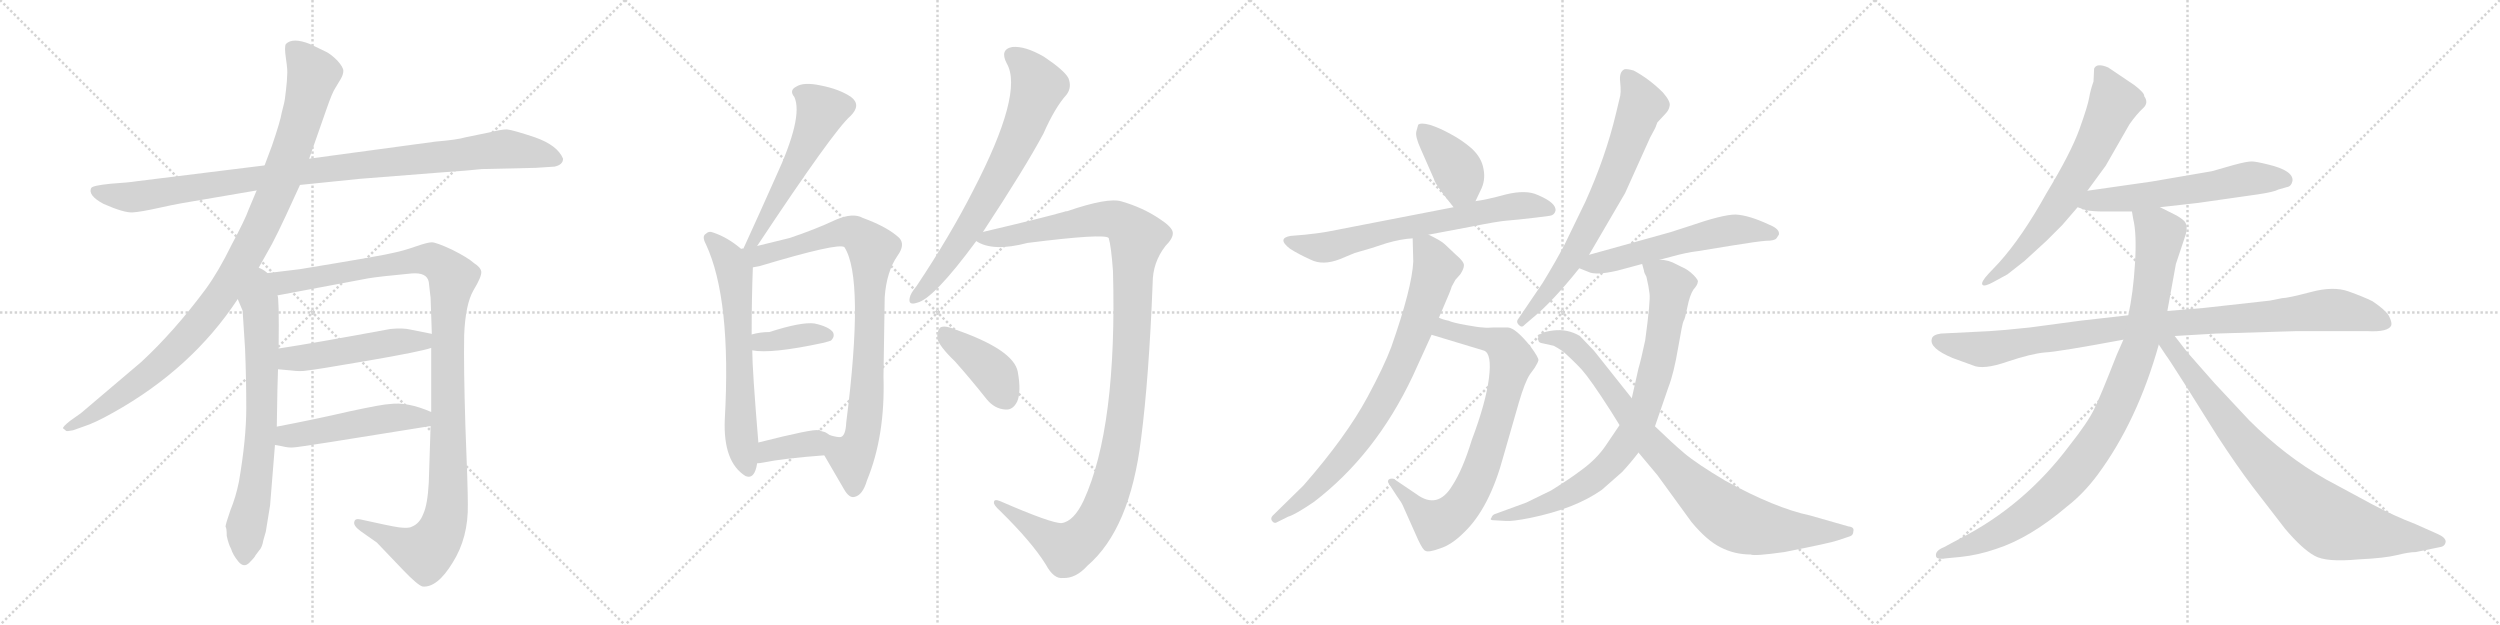 <svg version="1.1" viewBox="0 0 4096 1024" xmlns="http://www.w3.org/2000/svg">
  <g stroke="lightgray" stroke-dasharray="1,1" stroke-width="1" transform="scale(4, 4)">
    <line x1="0" y1="0" x2="256" y2="256"></line>
    <line x1="256" y1="0" x2="0" y2="256"></line>
    <line x1="128" y1="0" x2="128" y2="256"></line>
    <line x1="0" y1="128" x2="256" y2="128"></line>
    <line x1="256" y1="0" x2="512" y2="256"></line>
    <line x1="512" y1="0" x2="256" y2="256"></line>
    <line x1="384" y1="0" x2="384" y2="256"></line>
    <line x1="256" y1="128" x2="512" y2="128"></line>
    <line x1="512" y1="0" x2="768" y2="256"></line>
    <line x1="768" y1="0" x2="512" y2="256"></line>
    <line x1="640" y1="0" x2="640" y2="256"></line>
    <line x1="512" y1="128" x2="768" y2="128"></line>
    <line x1="768" y1="0" x2="1024" y2="256"></line>
    <line x1="1024" y1="0" x2="768" y2="256"></line>
    <line x1="896" y1="0" x2="896" y2="256"></line>
    <line x1="768" y1="128" x2="1024" y2="128"></line>
  </g>
<g transform="scale(1, -1) translate(0, -850)">
   <style type="text/css">
    @keyframes keyframes0 {
      from {
       stroke: black;
       stroke-dashoffset: 1020;
       stroke-width: 128;
       }
       77% {
       animation-timing-function: step-end;
       stroke: black;
       stroke-dashoffset: 0;
       stroke-width: 128;
       }
       to {
       stroke: black;
       stroke-width: 1024;
       }
       }
       #make-me-a-hanzi-animation-0 {
         animation: keyframes0 1.08s both;
         animation-delay: 0s;
         animation-timing-function: linear;
       }
    @keyframes keyframes1 {
      from {
       stroke: black;
       stroke-dashoffset: 1046;
       stroke-width: 128;
       }
       77% {
       animation-timing-function: step-end;
       stroke: black;
       stroke-dashoffset: 0;
       stroke-width: 128;
       }
       to {
       stroke: black;
       stroke-width: 1024;
       }
       }
       #make-me-a-hanzi-animation-1 {
         animation: keyframes1 1.101s both;
         animation-delay: 1.08s;
         animation-timing-function: linear;
       }
    @keyframes keyframes2 {
      from {
       stroke: black;
       stroke-dashoffset: 716;
       stroke-width: 128;
       }
       70% {
       animation-timing-function: step-end;
       stroke: black;
       stroke-dashoffset: 0;
       stroke-width: 128;
       }
       to {
       stroke: black;
       stroke-width: 1024;
       }
       }
       #make-me-a-hanzi-animation-2 {
         animation: keyframes2 0.833s both;
         animation-delay: 2.181s;
         animation-timing-function: linear;
       }
    @keyframes keyframes3 {
      from {
       stroke: black;
       stroke-dashoffset: 1168;
       stroke-width: 128;
       }
       79% {
       animation-timing-function: step-end;
       stroke: black;
       stroke-dashoffset: 0;
       stroke-width: 128;
       }
       to {
       stroke: black;
       stroke-width: 1024;
       }
       }
       #make-me-a-hanzi-animation-3 {
         animation: keyframes3 1.201s both;
         animation-delay: 3.014s;
         animation-timing-function: linear;
       }
    @keyframes keyframes4 {
      from {
       stroke: black;
       stroke-dashoffset: 504;
       stroke-width: 128;
       }
       62% {
       animation-timing-function: step-end;
       stroke: black;
       stroke-dashoffset: 0;
       stroke-width: 128;
       }
       to {
       stroke: black;
       stroke-width: 1024;
       }
       }
       #make-me-a-hanzi-animation-4 {
         animation: keyframes4 0.66s both;
         animation-delay: 4.215s;
         animation-timing-function: linear;
       }
    @keyframes keyframes5 {
      from {
       stroke: black;
       stroke-dashoffset: 501;
       stroke-width: 128;
       }
       62% {
       animation-timing-function: step-end;
       stroke: black;
       stroke-dashoffset: 0;
       stroke-width: 128;
       }
       to {
       stroke: black;
       stroke-width: 1024;
       }
       }
       #make-me-a-hanzi-animation-5 {
         animation: keyframes5 0.658s both;
         animation-delay: 4.875s;
         animation-timing-function: linear;
       }
    @keyframes keyframes6 {
      from {
       stroke: black;
       stroke-dashoffset: 557;
       stroke-width: 128;
       }
       64% {
       animation-timing-function: step-end;
       stroke: black;
       stroke-dashoffset: 0;
       stroke-width: 128;
       }
       to {
       stroke: black;
       stroke-width: 1024;
       }
       }
       #make-me-a-hanzi-animation-6 {
         animation: keyframes6 0.703s both;
         animation-delay: 5.532s;
         animation-timing-function: linear;
       }
    @keyframes keyframes7 {
      from {
       stroke: black;
       stroke-dashoffset: 645;
       stroke-width: 128;
       }
       68% {
       animation-timing-function: step-end;
       stroke: black;
       stroke-dashoffset: 0;
       stroke-width: 128;
       }
       to {
       stroke: black;
       stroke-width: 1024;
       }
       }
       #make-me-a-hanzi-animation-7 {
         animation: keyframes7 0.775s both;
         animation-delay: 6.236s;
         animation-timing-function: linear;
       }
    @keyframes keyframes8 {
      from {
       stroke: black;
       stroke-dashoffset: 882;
       stroke-width: 128;
       }
       74% {
       animation-timing-function: step-end;
       stroke: black;
       stroke-dashoffset: 0;
       stroke-width: 128;
       }
       to {
       stroke: black;
       stroke-width: 1024;
       }
       }
       #make-me-a-hanzi-animation-8 {
         animation: keyframes8 0.968s both;
         animation-delay: 7.011s;
         animation-timing-function: linear;
       }
    @keyframes keyframes9 {
      from {
       stroke: black;
       stroke-dashoffset: 376;
       stroke-width: 128;
       }
       55% {
       animation-timing-function: step-end;
       stroke: black;
       stroke-dashoffset: 0;
       stroke-width: 128;
       }
       to {
       stroke: black;
       stroke-width: 1024;
       }
       }
       #make-me-a-hanzi-animation-9 {
         animation: keyframes9 0.556s both;
         animation-delay: 7.978s;
         animation-timing-function: linear;
       }
    @keyframes keyframes10 {
      from {
       stroke: black;
       stroke-dashoffset: 374;
       stroke-width: 128;
       }
       55% {
       animation-timing-function: step-end;
       stroke: black;
       stroke-dashoffset: 0;
       stroke-width: 128;
       }
       to {
       stroke: black;
       stroke-width: 1024;
       }
       }
       #make-me-a-hanzi-animation-10 {
         animation: keyframes10 0.554s both;
         animation-delay: 8.534s;
         animation-timing-function: linear;
       }
    @keyframes keyframes11 {
      from {
       stroke: black;
       stroke-dashoffset: 725;
       stroke-width: 128;
       }
       70% {
       animation-timing-function: step-end;
       stroke: black;
       stroke-dashoffset: 0;
       stroke-width: 128;
       }
       to {
       stroke: black;
       stroke-width: 1024;
       }
       }
       #make-me-a-hanzi-animation-11 {
         animation: keyframes11 0.84s both;
         animation-delay: 9.089s;
         animation-timing-function: linear;
       }
    @keyframes keyframes12 {
      from {
       stroke: black;
       stroke-dashoffset: 1205;
       stroke-width: 128;
       }
       80% {
       animation-timing-function: step-end;
       stroke: black;
       stroke-dashoffset: 0;
       stroke-width: 128;
       }
       to {
       stroke: black;
       stroke-width: 1024;
       }
       }
       #make-me-a-hanzi-animation-12 {
         animation: keyframes12 1.231s both;
         animation-delay: 9.929s;
         animation-timing-function: linear;
       }
    @keyframes keyframes13 {
      from {
       stroke: black;
       stroke-dashoffset: 407;
       stroke-width: 128;
       }
       57% {
       animation-timing-function: step-end;
       stroke: black;
       stroke-dashoffset: 0;
       stroke-width: 128;
       }
       to {
       stroke: black;
       stroke-width: 1024;
       }
       }
       #make-me-a-hanzi-animation-13 {
         animation: keyframes13 0.581s both;
         animation-delay: 11.159s;
         animation-timing-function: linear;
       }
    @keyframes keyframes14 {
      from {
       stroke: black;
       stroke-dashoffset: 396;
       stroke-width: 128;
       }
       56% {
       animation-timing-function: step-end;
       stroke: black;
       stroke-dashoffset: 0;
       stroke-width: 128;
       }
       to {
       stroke: black;
       stroke-width: 1024;
       }
       }
       #make-me-a-hanzi-animation-14 {
         animation: keyframes14 0.572s both;
         animation-delay: 11.741s;
         animation-timing-function: linear;
       }
    @keyframes keyframes15 {
      from {
       stroke: black;
       stroke-dashoffset: 691;
       stroke-width: 128;
       }
       69% {
       animation-timing-function: step-end;
       stroke: black;
       stroke-dashoffset: 0;
       stroke-width: 128;
       }
       to {
       stroke: black;
       stroke-width: 1024;
       }
       }
       #make-me-a-hanzi-animation-15 {
         animation: keyframes15 0.812s both;
         animation-delay: 12.313s;
         animation-timing-function: linear;
       }
    @keyframes keyframes16 {
      from {
       stroke: black;
       stroke-dashoffset: 804;
       stroke-width: 128;
       }
       72% {
       animation-timing-function: step-end;
       stroke: black;
       stroke-dashoffset: 0;
       stroke-width: 128;
       }
       to {
       stroke: black;
       stroke-width: 1024;
       }
       }
       #make-me-a-hanzi-animation-16 {
         animation: keyframes16 0.904s both;
         animation-delay: 13.125s;
         animation-timing-function: linear;
       }
    @keyframes keyframes17 {
      from {
       stroke: black;
       stroke-dashoffset: 808;
       stroke-width: 128;
       }
       72% {
       animation-timing-function: step-end;
       stroke: black;
       stroke-dashoffset: 0;
       stroke-width: 128;
       }
       to {
       stroke: black;
       stroke-width: 1024;
       }
       }
       #make-me-a-hanzi-animation-17 {
         animation: keyframes17 0.908s both;
         animation-delay: 14.029s;
         animation-timing-function: linear;
       }
    @keyframes keyframes18 {
      from {
       stroke: black;
       stroke-dashoffset: 717;
       stroke-width: 128;
       }
       70% {
       animation-timing-function: step-end;
       stroke: black;
       stroke-dashoffset: 0;
       stroke-width: 128;
       }
       to {
       stroke: black;
       stroke-width: 1024;
       }
       }
       #make-me-a-hanzi-animation-18 {
         animation: keyframes18 0.833s both;
         animation-delay: 14.937s;
         animation-timing-function: linear;
       }
    @keyframes keyframes19 {
      from {
       stroke: black;
       stroke-dashoffset: 575;
       stroke-width: 128;
       }
       65% {
       animation-timing-function: step-end;
       stroke: black;
       stroke-dashoffset: 0;
       stroke-width: 128;
       }
       to {
       stroke: black;
       stroke-width: 1024;
       }
       }
       #make-me-a-hanzi-animation-19 {
         animation: keyframes19 0.718s both;
         animation-delay: 15.771s;
         animation-timing-function: linear;
       }
    @keyframes keyframes20 {
      from {
       stroke: black;
       stroke-dashoffset: 830;
       stroke-width: 128;
       }
       73% {
       animation-timing-function: step-end;
       stroke: black;
       stroke-dashoffset: 0;
       stroke-width: 128;
       }
       to {
       stroke: black;
       stroke-width: 1024;
       }
       }
       #make-me-a-hanzi-animation-20 {
         animation: keyframes20 0.925s both;
         animation-delay: 16.488s;
         animation-timing-function: linear;
       }
    @keyframes keyframes21 {
      from {
       stroke: black;
       stroke-dashoffset: 890;
       stroke-width: 128;
       }
       74% {
       animation-timing-function: step-end;
       stroke: black;
       stroke-dashoffset: 0;
       stroke-width: 128;
       }
       to {
       stroke: black;
       stroke-width: 1024;
       }
       }
       #make-me-a-hanzi-animation-21 {
         animation: keyframes21 0.974s both;
         animation-delay: 17.414s;
         animation-timing-function: linear;
       }
    @keyframes keyframes22 {
      from {
       stroke: black;
       stroke-dashoffset: 678;
       stroke-width: 128;
       }
       69% {
       animation-timing-function: step-end;
       stroke: black;
       stroke-dashoffset: 0;
       stroke-width: 128;
       }
       to {
       stroke: black;
       stroke-width: 1024;
       }
       }
       #make-me-a-hanzi-animation-22 {
         animation: keyframes22 0.802s both;
         animation-delay: 18.388s;
         animation-timing-function: linear;
       }
    @keyframes keyframes23 {
      from {
       stroke: black;
       stroke-dashoffset: 592;
       stroke-width: 128;
       }
       66% {
       animation-timing-function: step-end;
       stroke: black;
       stroke-dashoffset: 0;
       stroke-width: 128;
       }
       to {
       stroke: black;
       stroke-width: 1024;
       }
       }
       #make-me-a-hanzi-animation-23 {
         animation: keyframes23 0.732s both;
         animation-delay: 19.19s;
         animation-timing-function: linear;
       }
    @keyframes keyframes24 {
      from {
       stroke: black;
       stroke-dashoffset: 995;
       stroke-width: 128;
       }
       76% {
       animation-timing-function: step-end;
       stroke: black;
       stroke-dashoffset: 0;
       stroke-width: 128;
       }
       to {
       stroke: black;
       stroke-width: 1024;
       }
       }
       #make-me-a-hanzi-animation-24 {
         animation: keyframes24 1.06s both;
         animation-delay: 19.922s;
         animation-timing-function: linear;
       }
    @keyframes keyframes25 {
      from {
       stroke: black;
       stroke-dashoffset: 988;
       stroke-width: 128;
       }
       76% {
       animation-timing-function: step-end;
       stroke: black;
       stroke-dashoffset: 0;
       stroke-width: 128;
       }
       to {
       stroke: black;
       stroke-width: 1024;
       }
       }
       #make-me-a-hanzi-animation-25 {
         animation: keyframes25 1.054s both;
         animation-delay: 20.981s;
         animation-timing-function: linear;
       }
    @keyframes keyframes26 {
      from {
       stroke: black;
       stroke-dashoffset: 844;
       stroke-width: 128;
       }
       73% {
       animation-timing-function: step-end;
       stroke: black;
       stroke-dashoffset: 0;
       stroke-width: 128;
       }
       to {
       stroke: black;
       stroke-width: 1024;
       }
       }
       #make-me-a-hanzi-animation-26 {
         animation: keyframes26 0.937s both;
         animation-delay: 22.035s;
         animation-timing-function: linear;
       }
</style>
<path d="M 491.5 547.0 L 589.5 557.0 L 716.5 567.0 Q 773.5 571.0 789.5 573.0 L 877.5 575.0 L 908.5 577.0 Q 922.5 580.0 922.5 590.0 Q 913.5 612.0 876.5 625.0 Q 840.5 637.0 830.5 638.0 Q 821.5 638.0 801.5 633.0 L 762.5 625.0 Q 749.5 621.0 713.5 618.0 L 506.5 590.0 L 433.5 579.0 L 223.5 553.0 Q 211.5 551.0 181.5 549.0 Q 151.5 546.0 149.5 542.0 Q 143.5 530.0 169.5 516.0 Q 203.5 501.0 217.5 502.0 Q 231.5 503.0 258.5 509.0 Q 285.5 515.0 297.5 517.0 L 420.5 538.0 L 491.5 547.0 Z" fill="lightgray"></path> 
<path d="M 417.5 400.0 L 445.5 450.0 Q 454.5 467.0 468.5 497.0 L 491.5 547.0 L 506.5 590.0 L 534.5 670.0 Q 544.5 699.0 549.5 706.0 L 558.5 721.0 Q 562.5 728.0 562.5 734.0 Q 562.5 740.0 552.5 751.0 Q 542.5 761.0 534.5 765.0 L 507.5 778.0 Q 479.5 789.0 468.5 778.0 Q 465.5 774.0 468.5 754.0 Q 471.5 734.0 470.5 727.0 Q 470.5 719.0 468.5 702.0 Q 466.5 684.0 465.5 681.0 L 461.5 665.0 Q 459.5 652.0 445.5 611.0 L 433.5 579.0 L 420.5 538.0 L 407.5 507.0 Q 401.5 490.0 379.5 449.0 Q 358.5 406.0 337.5 377.0 Q 285.5 307.0 231.5 257.0 L 132.5 173.0 L 115.5 161.0 Q 101.5 150.0 103.5 148.0 L 108.5 144.0 Q 109.5 143.0 119.5 145.0 L 136.5 151.0 Q 155.5 157.0 185.5 174.0 Q 314.5 246.0 389.5 360.0 L 417.5 400.0 Z" fill="lightgray"></path> 
<path d="M 389.5 360.0 L 397.5 341.0 L 401.5 279.0 Q 403.5 230.0 403.5 181.0 Q 403.5 131.0 391.5 61.0 Q 386.5 36.0 377.5 14.0 Q 369.5 -9.0 369.5 -13.0 Q 371.5 -15.0 371.5 -28.0 Q 374.5 -42.0 378.5 -49.0 Q 381.5 -59.0 390.5 -70.0 Q 399.5 -81.0 408.5 -72.0 Q 417.5 -63.0 418.5 -60.0 L 424.5 -52.0 Q 429.5 -47.0 431.5 -35.0 L 435.5 -21.0 L 442.5 22.0 L 450.5 121.0 L 453.5 151.0 Q 454.5 224.0 455.5 245.0 L 456.5 279.0 Q 457.5 365.0 454.5 366.0 C 446.5 436.0 362.5 423.0 389.5 360.0 Z" fill="lightgray"></path> 
<path d="M 706.5 280.0 L 706.5 175.0 L 705.5 152.0 L 702.5 59.0 Q 700.5 23.0 693.5 8.0 Q 687.5 -8.0 674.5 -13.0 Q 669.5 -16.0 653.5 -14.0 Q 639.5 -12.0 590.5 -1.0 Q 581.5 1.0 580.5 -5.0 Q 578.5 -11.0 590.5 -20.0 L 617.5 -39.0 L 660.5 -84.0 Q 684.5 -109.0 692.5 -111.0 Q 716.5 -113.0 741.5 -72.0 Q 767.5 -31.0 766.5 24.0 Q 766.5 53.0 762.5 152.0 Q 759.5 250.0 760.5 301.0 Q 762.5 351.0 775.5 374.0 Q 789.5 397.0 788.5 405.0 Q 787.5 412.0 776.5 419.0 Q 766.5 428.0 740.5 441.0 Q 714.5 453.0 707.5 453.0 Q 700.5 453.0 680.5 446.0 Q 660.5 439.0 645.5 436.0 Q 631.5 432.0 491.5 409.0 L 417.5 400.0 C 387.5 396.0 425.5 360.0 454.5 366.0 L 603.5 394.0 Q 621.5 397.0 674.5 402.0 Q 699.5 404.0 702.5 388.0 L 705.5 362.0 L 707.5 303.0 L 706.5 280.0 Z" fill="lightgray"></path> 
<path d="M 455.5 245.0 L 477.5 243.0 Q 492.5 241.0 503.5 243.0 Q 515.5 244.0 602.5 259.0 Q 689.5 274.0 706.5 280.0 C 735.5 288.0 736.5 297.0 707.5 303.0 L 672.5 310.0 Q 660.5 313.0 639.5 311.0 Q 515.5 288.0 456.5 279.0 C 426.5 274.0 425.5 248.0 455.5 245.0 Z" fill="lightgray"></path> 
<path d="M 450.5 121.0 L 461.5 119.0 Q 473.5 116.0 481.5 117.0 Q 489.5 117.0 705.5 152.0 C 735.5 157.0 734.5 164.0 706.5 175.0 Q 667.5 192.0 638.5 188.0 Q 628.5 188.0 572.5 176.0 Q 516.5 163.0 453.5 151.0 C 424.5 145.0 420.5 126.0 450.5 121.0 Z" fill="lightgray"></path> 
<path d="M 1240.5 447.0 Q 1366.5 637.0 1393.5 660.0 Q 1411.5 678.0 1394.5 691.0 Q 1375.5 704.0 1344.5 710.0 Q 1316.5 716.0 1304.5 708.0 Q 1292.5 702.0 1301.5 691.0 Q 1316.5 658.0 1270.5 559.0 Q 1246.5 505.0 1219.5 446.0 Q 1218.5 445.0 1218.5 443.0 C 1206.5 415.0 1223.5 422.0 1240.5 447.0 Z" fill="lightgray"></path> 
<path d="M 1214.5 442.0 Q 1192.5 461.0 1168.5 469.0 Q 1161.5 472.0 1156.5 467.0 Q 1149.5 463.0 1156.5 450.0 Q 1198.5 360.0 1187.5 163.0 Q 1184.5 93.0 1221.5 70.0 Q 1236.5 64.0 1240.5 91.0 L 1242.5 125.0 Q 1232.5 245.0 1232.5 276.0 L 1231.5 302.0 Q 1231.5 362.0 1233.5 412.0 C 1234.5 426.0 1234.5 426.0 1214.5 442.0 Z" fill="lightgray"></path> 
<path d="M 1350.5 104.0 Q 1362.5 83.0 1382.5 49.0 Q 1391.5 33.0 1400.5 36.0 Q 1413.5 39.0 1420.5 63.0 Q 1450.5 136.0 1447.5 233.0 Q 1448.5 294.0 1449.5 363.0 Q 1452.5 405.0 1470.5 431.0 Q 1483.5 449.0 1473.5 460.0 Q 1454.5 478.0 1413.5 493.0 Q 1397.5 502.0 1369.5 490.0 Q 1335.5 474.0 1293.5 460.0 Q 1269.5 454.0 1240.5 447.0 L 1218.5 443.0 Q 1214.5 443.0 1214.5 442.0 C 1185.5 436.0 1204.5 405.0 1233.5 412.0 Q 1239.5 413.0 1244.5 414.0 Q 1374.5 453.0 1383.5 445.0 Q 1416.5 394.0 1386.5 158.0 Q 1385.5 136.0 1377.5 134.0 Q 1373.5 133.0 1359.5 137.0 C 1329.5 140.0 1335.5 130.0 1350.5 104.0 Z" fill="lightgray"></path> 
<path d="M 1232.5 276.0 Q 1263.5 270.0 1347.5 288.0 Q 1359.5 291.0 1361.5 292.0 Q 1368.5 299.0 1364.5 306.0 Q 1357.5 315.0 1334.5 320.0 Q 1313.5 323.0 1260.5 306.0 Q 1245.5 306.0 1231.5 302.0 C 1202.5 294.0 1202.5 281.0 1232.5 276.0 Z" fill="lightgray"></path> 
<path d="M 1240.5 91.0 Q 1244.5 91.0 1249.5 92.0 Q 1283.5 99.0 1350.5 104.0 C 1380.5 106.0 1383.5 120.0 1359.5 137.0 Q 1355.5 140.0 1353.5 141.0 Q 1352.5 142.0 1344.5 144.0 Q 1340.5 147.0 1340.5 145.0 Q 1333.5 148.0 1242.5 125.0 C 1213.5 118.0 1210.5 89.0 1240.5 91.0 Z" fill="lightgray"></path> 
<path d="M 1610.5 470.0 Q 1679.5 575.0 1709.5 631.0 Q 1728.5 674.0 1747.5 695.0 Q 1756.5 707.0 1750.5 722.0 Q 1743.5 735.0 1710.5 757.0 Q 1679.5 775.0 1658.5 773.0 Q 1637.5 769.0 1649.5 746.0 Q 1677.5 698.0 1594.5 538.0 Q 1557.5 465.0 1501.5 381.0 Q 1491.5 369.0 1490.5 362.0 Q 1487.5 349.0 1502.5 354.0 Q 1529.5 360.0 1599.5 455.0 L 1610.5 470.0 Z" fill="lightgray"></path> 
<path d="M 1739.5 -7.0 Q 1723.5 -8.0 1638.5 29.0 Q 1628.5 33.0 1628.5 27.0 Q 1627.5 23.0 1638.5 13.0 Q 1690.5 -38.0 1713.5 -75.0 Q 1726.5 -99.0 1741.5 -97.0 Q 1762.5 -98.0 1781.5 -77.0 Q 1851.5 -17.0 1869.5 131.0 Q 1882.5 231.0 1888.5 386.0 Q 1888.5 420.0 1909.5 447.0 Q 1922.5 460.0 1921.5 469.0 Q 1920.5 478.0 1900.5 491.0 Q 1872.5 510.0 1837.5 520.0 Q 1815.5 527.0 1748.5 504.0 Q 1745.5 504.0 1743.5 503.0 Q 1712.5 494.0 1610.5 470.0 C 1581.5 463.0 1577.5 462.0 1599.5 455.0 Q 1626.5 437.0 1683.5 452.0 Q 1810.5 468.0 1816.5 460.0 Q 1820.5 447.0 1823.5 406.0 Q 1830.5 150.0 1775.5 30.0 Q 1759.5 -4.0 1739.5 -7.0 Z" fill="lightgray"></path> 
<path d="M 1564.5 258.0 Q 1589.5 230.0 1616.5 196.0 Q 1629.5 180.0 1647.5 179.0 Q 1659.5 178.0 1666.5 192.0 Q 1673.5 208.0 1667.5 241.0 Q 1660.5 277.0 1565.5 310.0 Q 1549.5 317.0 1541.5 314.0 Q 1535.5 310.0 1535.5 296.0 Q 1538.5 283.0 1564.5 258.0 Z" fill="lightgray"></path> 
<path d="M 2417.5 520.5 L 2425.5 537.5 Q 2434.5 554.5 2430.5 573.5 Q 2427.5 591.5 2411.5 606.5 Q 2395.5 620.5 2376.5 630.5 Q 2358.5 640.5 2342.5 645.5 Q 2327.5 649.5 2323.5 645.5 L 2320.5 634.5 Q 2318.5 626.5 2327.5 606.5 L 2349.5 556.5 Q 2350.5 550.5 2366.5 529.5 L 2381.5 510.5 C 2400.5 486.5 2404.5 493.5 2417.5 520.5 Z" fill="lightgray"></path> 
<path d="M 2340.5 465.5 L 2409.5 478.5 Q 2454.5 487.5 2468.5 488.5 Q 2482.5 489.5 2516.5 493.5 L 2539.5 496.5 Q 2546.5 497.5 2548.5 504.5 Q 2550.5 517.5 2519.5 530.5 Q 2500.5 539.5 2467.5 531.5 Q 2434.5 522.5 2417.5 520.5 L 2381.5 510.5 L 2180.5 471.5 Q 2166.5 468.5 2138.5 465.5 L 2114.5 463.5 Q 2091.5 459.5 2113.5 442.5 Q 2127.5 433.5 2147.5 424.5 Q 2167.5 414.5 2195.5 425.5 L 2219.5 435.5 Q 2248.5 443.5 2271.5 451.5 Q 2295.5 458.5 2314.5 459.5 L 2340.5 465.5 Z" fill="lightgray"></path> 
<path d="M 2345.5 301.5 L 2431.5 275.5 Q 2444.5 270.5 2439.5 230.5 Q 2434.5 190.5 2411.5 129.5 Q 2396.5 80.5 2379.5 54.5 Q 2355.5 14.5 2320.5 40.5 L 2283.5 65.5 Q 2278.5 66.5 2275.5 64.5 Q 2272.5 61.5 2275.5 57.5 L 2288.5 37.5 Q 2296.5 26.5 2298.5 21.5 L 2323.5 -34.5 Q 2331.5 -51.5 2335.5 -52.5 Q 2340.5 -55.5 2359.5 -48.5 Q 2378.5 -42.5 2398.5 -22.5 Q 2440.5 17.5 2463.5 103.5 L 2488.5 190.5 Q 2498.5 224.5 2506.5 236.5 L 2514.5 247.5 Q 2519.5 255.5 2520.5 259.5 Q 2521.5 263.5 2507.5 282.5 Q 2483.5 312.5 2470.5 313.5 L 2447.5 313.5 Q 2436.5 312.5 2429.5 313.5 Q 2423.5 313.5 2401.5 317.5 Q 2379.5 321.5 2373.5 324.5 Q 2363.5 326.5 2357.5 329.5 C 2328.5 338.5 2316.5 310.5 2345.5 301.5 Z" fill="lightgray"></path> 
<path d="M 2314.5 459.5 L 2315.5 421.5 Q 2313.5 378.5 2279.5 281.5 Q 2267.5 249.5 2240.5 199.5 Q 2205.5 134.5 2135.5 54.5 L 2085.5 5.5 Q 2081.5 1.5 2083.5 -2.5 Q 2086.5 -7.5 2090.5 -6.5 L 2110.5 3.5 Q 2121.5 6.5 2152.5 27.5 Q 2253.5 104.5 2314.5 233.5 L 2345.5 301.5 L 2357.5 329.5 L 2363.5 343.5 Q 2377.5 375.5 2378.5 380.5 L 2384.5 391.5 L 2392.5 400.5 Q 2398.5 409.5 2398.5 415.5 Q 2398.5 421.5 2385.5 432.5 L 2367.5 449.5 Q 2361.5 455.5 2340.5 465.5 C 2313.5 479.5 2313.5 479.5 2314.5 459.5 Z" fill="lightgray"></path> 
<path d="M 2603.5 432.5 L 2662.5 533.5 L 2703.5 624.5 Q 2713.5 642.5 2713.5 644.5 L 2715.5 649.5 L 2728.5 663.5 Q 2734.5 669.5 2735.5 676.5 Q 2737.5 683.5 2724.5 698.5 Q 2702.5 720.5 2676.5 734.5 Q 2665.5 737.5 2661.5 736.5 Q 2652.5 732.5 2654.5 715.5 Q 2656.5 697.5 2653.5 688.5 L 2647.5 663.5 Q 2630.5 592.5 2597.5 519.5 L 2563.5 449.5 Q 2549.5 422.5 2527.5 386.5 L 2487.5 327.5 Q 2483.5 322.5 2488.5 317.5 Q 2493.5 312.5 2497.5 317.5 L 2511.5 329.5 Q 2543.5 355.5 2587.5 410.5 L 2603.5 432.5 Z" fill="lightgray"></path> 
<path d="M 2719.5 424.5 L 2738.5 429.5 Q 2763.5 436.5 2781.5 438.5 L 2836.5 447.5 Q 2879.5 454.5 2893.5 455.5 Q 2907.5 455.5 2910.5 459.5 L 2914.5 465.5 Q 2916.5 474.5 2899.5 481.5 Q 2865.5 497.5 2843.5 498.5 Q 2822.5 498.5 2767.5 479.5 L 2736.5 469.5 L 2603.5 432.5 C 2574.5 424.5 2561.5 420.5 2587.5 410.5 L 2602.5 404.5 Q 2614.5 398.5 2649.5 406.5 L 2690.5 417.5 L 2719.5 424.5 Z" fill="lightgray"></path> 
<path d="M 2690.5 417.5 L 2693.5 406.5 Q 2693.5 403.5 2697.5 396.5 Q 2701.5 379.5 2702.5 369.5 Q 2704.5 358.5 2695.5 292.5 Q 2688.5 259.5 2684.5 246.5 L 2673.5 197.5 L 2653.5 153.5 L 2630.5 119.5 Q 2615.5 97.5 2590.5 79.5 Q 2573.5 66.5 2541.5 46.5 L 2500.5 26.5 L 2448.5 7.5 Q 2444.5 5.5 2443.5 1.5 Q 2439.5 -2.5 2449.5 -2.5 L 2466.5 -3.5 Q 2477.5 -4.5 2507.5 1.5 Q 2580.5 16.5 2624.5 47.5 L 2657.5 76.5 Q 2671.5 91.5 2684.5 108.5 L 2711.5 151.5 L 2733.5 215.5 Q 2742.5 238.5 2749.5 280.5 Q 2756.5 321.5 2758.5 324.5 Q 2760.5 326.5 2764.5 346.5 Q 2768.5 366.5 2774.5 375.5 Q 2781.5 383.5 2781.5 387.5 Q 2783.5 390.5 2774.5 399.5 Q 2765.5 408.5 2755.5 412.5 L 2743.5 418.5 Q 2742.5 419.5 2733.5 422.5 Q 2725.5 424.5 2719.5 424.5 C 2689.5 429.5 2686.5 430.5 2690.5 417.5 Z" fill="lightgray"></path> 
<path d="M 2673.5 197.5 L 2611.5 275.5 L 2588.5 299.5 Q 2568.5 311.5 2544.5 308.5 Q 2520.5 305.5 2520.5 297.5 Q 2518.5 295.5 2520.5 292.5 Q 2520.5 288.5 2527.5 287.5 L 2545.5 283.5 Q 2551.5 280.5 2560.5 274.5 Q 2576.5 260.5 2591.5 244.5 Q 2606.5 227.5 2638.5 177.5 L 2653.5 153.5 L 2684.5 108.5 L 2715.5 71.5 L 2771.5 -5.5 Q 2796.5 -35.5 2818.5 -46.5 Q 2841.5 -58.5 2868.5 -58.5 Q 2873.5 -61.5 2923.5 -54.5 Q 2999.5 -39.5 3010.5 -35.5 L 3031.5 -28.5 Q 3036.5 -26.5 3036.5 -20.5 Q 3038.5 -13.5 3028.5 -12.5 L 2965.5 5.5 Q 2908.5 17.5 2826.5 62.5 Q 2779.5 90.5 2759.5 107.5 Q 2740.5 123.5 2711.5 151.5 L 2673.5 197.5 Z" fill="lightgray"></path> 
<path d="M 3420.0 537.5 L 3450.0 578.5 L 3489.0 646.5 Q 3501.0 663.5 3511.0 672.5 Q 3521.0 681.5 3513.0 692.5 Q 3514.0 697.5 3497.0 710.5 L 3454.0 739.5 Q 3435.0 747.5 3431.0 737.5 L 3430.0 716.5 Q 3425.0 702.5 3423.0 690.5 Q 3421.0 677.5 3407.0 638.5 Q 3393.0 599.5 3353.0 533.5 Q 3313.0 461.5 3275.0 419.5 L 3258.0 401.5 Q 3245.0 387.5 3248.0 383.5 Q 3251.0 379.5 3267.0 388.5 L 3289.0 400.5 L 3317.0 422.5 L 3353.0 455.5 L 3379.0 481.5 L 3404.0 510.5 L 3420.0 537.5 Z" fill="lightgray"></path> 
<path d="M 3539.0 510.5 L 3601.0 517.5 L 3699.0 531.5 Q 3726.0 535.5 3733.0 539.5 L 3747.0 543.5 Q 3754.0 544.5 3756.0 553.5 Q 3758.0 570.5 3716.0 580.5 Q 3696.0 585.5 3689.0 585.5 Q 3681.0 585.5 3659.0 579.5 L 3624.0 569.5 L 3525.0 552.5 L 3420.0 537.5 C 3390.0 533.5 3376.0 520.5 3404.0 510.5 L 3418.0 505.5 Q 3431.0 503.5 3445.0 503.5 L 3493.0 503.5 L 3539.0 510.5 Z" fill="lightgray"></path> 
<path d="M 3563.0 299.5 L 3631.0 303.5 L 3763.0 307.5 L 3878.0 307.5 Q 3914.0 305.5 3918.0 317.5 Q 3919.0 322.5 3914.0 332.5 Q 3908.0 342.5 3887.0 356.5 Q 3873.0 363.5 3848.0 372.5 Q 3823.0 381.5 3786.0 371.5 Q 3748.0 361.5 3739.0 361.5 L 3719.0 357.5 L 3611.0 345.5 L 3551.0 340.5 L 3487.0 333.5 L 3408.0 324.5 L 3326.0 313.5 Q 3279.0 308.5 3260.0 307.5 L 3180.0 303.5 Q 3166.0 301.5 3165.0 294.5 Q 3161.0 279.5 3199.0 263.5 L 3232.0 251.5 Q 3249.0 243.5 3289.0 257.5 Q 3328.0 270.5 3350.0 272.5 Q 3372.0 273.5 3479.0 293.5 L 3563.0 299.5 Z" fill="lightgray"></path> 
<path d="M 3479.0 293.5 L 3468.0 268.5 Q 3441.0 199.5 3431.0 179.5 Q 3421.0 158.5 3391.0 120.5 Q 3317.0 21.5 3211.0 -32.5 L 3185.0 -46.5 Q 3170.0 -52.5 3172.0 -61.5 Q 3173.0 -67.5 3191.0 -64.5 L 3212.0 -62.5 Q 3241.0 -59.5 3270.0 -49.5 Q 3326.0 -31.5 3387.0 20.5 Q 3414.0 41.5 3437.0 72.5 Q 3502.0 160.5 3537.0 285.5 L 3551.0 340.5 L 3565.0 417.5 L 3581.0 465.5 Q 3585.0 480.5 3579.0 487.5 Q 3573.0 493.5 3563.0 498.5 L 3539.0 510.5 C 3512.0 523.5 3488.0 533.5 3493.0 503.5 L 3495.0 491.5 Q 3501.0 467.5 3498.0 418.5 Q 3495.0 369.5 3487.0 333.5 L 3479.0 293.5 Z" fill="lightgray"></path> 
<path d="M 3537.0 285.5 L 3549.0 267.5 Q 3551.0 265.5 3579.0 221.5 L 3633.0 135.5 Q 3665.0 86.5 3690.0 53.5 L 3744.0 -16.5 Q 3772.0 -49.5 3792.0 -60.5 Q 3811.0 -71.5 3864.0 -66.5 Q 3907.0 -64.5 3927.0 -59.5 Q 3947.0 -54.5 3958.0 -54.5 L 3997.0 -46.5 Q 4006.0 -45.5 4007.0 -37.5 Q 4007.0 -30.5 3993.0 -24.5 L 3957.0 -8.5 Q 3923.0 4.5 3887.0 23.5 L 3811.0 64.5 Q 3744.0 102.5 3685.0 161.5 L 3628.0 222.5 L 3584.0 272.5 L 3563.0 299.5 C 3543.0 324.5 3520.0 310.5 3537.0 285.5 Z" fill="lightgray"></path> 
      <clipPath id="make-me-a-hanzi-clip-0">
      <path d="M 491.5 547.0 L 589.5 557.0 L 716.5 567.0 Q 773.5 571.0 789.5 573.0 L 877.5 575.0 L 908.5 577.0 Q 922.5 580.0 922.5 590.0 Q 913.5 612.0 876.5 625.0 Q 840.5 637.0 830.5 638.0 Q 821.5 638.0 801.5 633.0 L 762.5 625.0 Q 749.5 621.0 713.5 618.0 L 506.5 590.0 L 433.5 579.0 L 223.5 553.0 Q 211.5 551.0 181.5 549.0 Q 151.5 546.0 149.5 542.0 Q 143.5 530.0 169.5 516.0 Q 203.5 501.0 217.5 502.0 Q 231.5 503.0 258.5 509.0 Q 285.5 515.0 297.5 517.0 L 420.5 538.0 L 491.5 547.0 Z" fill="lightgray"></path>
      </clipPath>
      <path clip-path="url(#make-me-a-hanzi-clip-0)" d="M 154.5 538.0 L 220.5 527.0 L 546.5 575.0 L 829.5 606.0 L 910.5 590.0 " fill="none" id="make-me-a-hanzi-animation-0" stroke-dasharray="892 1784" stroke-linecap="round"></path>

      <clipPath id="make-me-a-hanzi-clip-1">
      <path d="M 417.5 400.0 L 445.5 450.0 Q 454.5 467.0 468.5 497.0 L 491.5 547.0 L 506.5 590.0 L 534.5 670.0 Q 544.5 699.0 549.5 706.0 L 558.5 721.0 Q 562.5 728.0 562.5 734.0 Q 562.5 740.0 552.5 751.0 Q 542.5 761.0 534.5 765.0 L 507.5 778.0 Q 479.5 789.0 468.5 778.0 Q 465.5 774.0 468.5 754.0 Q 471.5 734.0 470.5 727.0 Q 470.5 719.0 468.5 702.0 Q 466.5 684.0 465.5 681.0 L 461.5 665.0 Q 459.5 652.0 445.5 611.0 L 433.5 579.0 L 420.5 538.0 L 407.5 507.0 Q 401.5 490.0 379.5 449.0 Q 358.5 406.0 337.5 377.0 Q 285.5 307.0 231.5 257.0 L 132.5 173.0 L 115.5 161.0 Q 101.5 150.0 103.5 148.0 L 108.5 144.0 Q 109.5 143.0 119.5 145.0 L 136.5 151.0 Q 155.5 157.0 185.5 174.0 Q 314.5 246.0 389.5 360.0 L 417.5 400.0 Z" fill="lightgray"></path>
      </clipPath>
      <path clip-path="url(#make-me-a-hanzi-clip-1)" d="M 477.5 772.0 L 513.5 728.0 L 483.5 621.0 L 449.5 528.0 L 391.5 411.0 L 329.5 322.0 L 279.5 269.0 L 197.5 202.0 L 107.5 148.0 " fill="none" id="make-me-a-hanzi-animation-1" stroke-dasharray="918 1836" stroke-linecap="round"></path>

      <clipPath id="make-me-a-hanzi-clip-2">
      <path d="M 389.5 360.0 L 397.5 341.0 L 401.5 279.0 Q 403.5 230.0 403.5 181.0 Q 403.5 131.0 391.5 61.0 Q 386.5 36.0 377.5 14.0 Q 369.5 -9.0 369.5 -13.0 Q 371.5 -15.0 371.5 -28.0 Q 374.5 -42.0 378.5 -49.0 Q 381.5 -59.0 390.5 -70.0 Q 399.5 -81.0 408.5 -72.0 Q 417.5 -63.0 418.5 -60.0 L 424.5 -52.0 Q 429.5 -47.0 431.5 -35.0 L 435.5 -21.0 L 442.5 22.0 L 450.5 121.0 L 453.5 151.0 Q 454.5 224.0 455.5 245.0 L 456.5 279.0 Q 457.5 365.0 454.5 366.0 C 446.5 436.0 362.5 423.0 389.5 360.0 Z" fill="lightgray"></path>
      </clipPath>
      <path clip-path="url(#make-me-a-hanzi-clip-2)" d="M 418.5 392.0 L 427.5 335.0 L 429.5 184.0 L 422.5 88.0 L 402.5 -19.0 L 400.5 -65.0 " fill="none" id="make-me-a-hanzi-animation-2" stroke-dasharray="588 1176" stroke-linecap="round"></path>

      <clipPath id="make-me-a-hanzi-clip-3">
      <path d="M 706.5 280.0 L 706.5 175.0 L 705.5 152.0 L 702.5 59.0 Q 700.5 23.0 693.5 8.0 Q 687.5 -8.0 674.5 -13.0 Q 669.5 -16.0 653.5 -14.0 Q 639.5 -12.0 590.5 -1.0 Q 581.5 1.0 580.5 -5.0 Q 578.5 -11.0 590.5 -20.0 L 617.5 -39.0 L 660.5 -84.0 Q 684.5 -109.0 692.5 -111.0 Q 716.5 -113.0 741.5 -72.0 Q 767.5 -31.0 766.5 24.0 Q 766.5 53.0 762.5 152.0 Q 759.5 250.0 760.5 301.0 Q 762.5 351.0 775.5 374.0 Q 789.5 397.0 788.5 405.0 Q 787.5 412.0 776.5 419.0 Q 766.5 428.0 740.5 441.0 Q 714.5 453.0 707.5 453.0 Q 700.5 453.0 680.5 446.0 Q 660.5 439.0 645.5 436.0 Q 631.5 432.0 491.5 409.0 L 417.5 400.0 C 387.5 396.0 425.5 360.0 454.5 366.0 L 603.5 394.0 Q 621.5 397.0 674.5 402.0 Q 699.5 404.0 702.5 388.0 L 705.5 362.0 L 707.5 303.0 L 706.5 280.0 Z" fill="lightgray"></path>
      </clipPath>
      <path clip-path="url(#make-me-a-hanzi-clip-3)" d="M 425.5 399.0 L 460.5 386.0 L 706.5 425.0 L 741.5 395.0 L 733.5 296.0 L 733.5 35.0 L 719.5 -28.0 L 697.5 -54.0 L 683.5 -52.0 L 587.5 -7.0 " fill="none" id="make-me-a-hanzi-animation-3" stroke-dasharray="1040 2080" stroke-linecap="round"></path>

      <clipPath id="make-me-a-hanzi-clip-4">
      <path d="M 455.5 245.0 L 477.5 243.0 Q 492.5 241.0 503.5 243.0 Q 515.5 244.0 602.5 259.0 Q 689.5 274.0 706.5 280.0 C 735.5 288.0 736.5 297.0 707.5 303.0 L 672.5 310.0 Q 660.5 313.0 639.5 311.0 Q 515.5 288.0 456.5 279.0 C 426.5 274.0 425.5 248.0 455.5 245.0 Z" fill="lightgray"></path>
      </clipPath>
      <path clip-path="url(#make-me-a-hanzi-clip-4)" d="M 461.5 250.0 L 473.5 261.0 L 647.5 290.0 L 692.5 291.0 L 700.5 298.0 " fill="none" id="make-me-a-hanzi-animation-4" stroke-dasharray="376 752" stroke-linecap="round"></path>

      <clipPath id="make-me-a-hanzi-clip-5">
      <path d="M 450.5 121.0 L 461.5 119.0 Q 473.5 116.0 481.5 117.0 Q 489.5 117.0 705.5 152.0 C 735.5 157.0 734.5 164.0 706.5 175.0 Q 667.5 192.0 638.5 188.0 Q 628.5 188.0 572.5 176.0 Q 516.5 163.0 453.5 151.0 C 424.5 145.0 420.5 126.0 450.5 121.0 Z" fill="lightgray"></path>
      </clipPath>
      <path clip-path="url(#make-me-a-hanzi-clip-5)" d="M 457.5 128.0 L 470.5 135.0 L 587.5 157.0 L 645.5 166.0 L 687.5 163.0 L 695.5 170.0 " fill="none" id="make-me-a-hanzi-animation-5" stroke-dasharray="373 746" stroke-linecap="round"></path>

      <clipPath id="make-me-a-hanzi-clip-6">
      <path d="M 1240.5 447.0 Q 1366.5 637.0 1393.5 660.0 Q 1411.5 678.0 1394.5 691.0 Q 1375.5 704.0 1344.5 710.0 Q 1316.5 716.0 1304.5 708.0 Q 1292.5 702.0 1301.5 691.0 Q 1316.5 658.0 1270.5 559.0 Q 1246.5 505.0 1219.5 446.0 Q 1218.5 445.0 1218.5 443.0 C 1206.5 415.0 1223.5 422.0 1240.5 447.0 Z" fill="lightgray"></path>
      </clipPath>
      <path clip-path="url(#make-me-a-hanzi-clip-6)" d="M 1307.5 699.0 L 1332.5 685.0 L 1343.5 672.0 L 1342.5 659.0 L 1254.5 484.0 L 1245.5 478.0 L 1241.5 462.0 L 1225.5 452.0 " fill="none" id="make-me-a-hanzi-animation-6" stroke-dasharray="429 858" stroke-linecap="round"></path>

      <clipPath id="make-me-a-hanzi-clip-7">
      <path d="M 1214.5 442.0 Q 1192.5 461.0 1168.5 469.0 Q 1161.5 472.0 1156.5 467.0 Q 1149.5 463.0 1156.5 450.0 Q 1198.5 360.0 1187.5 163.0 Q 1184.5 93.0 1221.5 70.0 Q 1236.5 64.0 1240.5 91.0 L 1242.5 125.0 Q 1232.5 245.0 1232.5 276.0 L 1231.5 302.0 Q 1231.5 362.0 1233.5 412.0 C 1234.5 426.0 1234.5 426.0 1214.5 442.0 Z" fill="lightgray"></path>
      </clipPath>
      <path clip-path="url(#make-me-a-hanzi-clip-7)" d="M 1164.5 459.0 L 1186.5 437.0 L 1203.5 404.0 L 1214.5 138.0 L 1225.5 85.0 " fill="none" id="make-me-a-hanzi-animation-7" stroke-dasharray="517 1034" stroke-linecap="round"></path>

      <clipPath id="make-me-a-hanzi-clip-8">
      <path d="M 1350.5 104.0 Q 1362.5 83.0 1382.5 49.0 Q 1391.5 33.0 1400.5 36.0 Q 1413.5 39.0 1420.5 63.0 Q 1450.5 136.0 1447.5 233.0 Q 1448.5 294.0 1449.5 363.0 Q 1452.5 405.0 1470.5 431.0 Q 1483.5 449.0 1473.5 460.0 Q 1454.5 478.0 1413.5 493.0 Q 1397.5 502.0 1369.5 490.0 Q 1335.5 474.0 1293.5 460.0 Q 1269.5 454.0 1240.5 447.0 L 1218.5 443.0 Q 1214.5 443.0 1214.5 442.0 C 1185.5 436.0 1204.5 405.0 1233.5 412.0 Q 1239.5 413.0 1244.5 414.0 Q 1374.5 453.0 1383.5 445.0 Q 1416.5 394.0 1386.5 158.0 Q 1385.5 136.0 1377.5 134.0 Q 1373.5 133.0 1359.5 137.0 C 1329.5 140.0 1335.5 130.0 1350.5 104.0 Z" fill="lightgray"></path>
      </clipPath>
      <path clip-path="url(#make-me-a-hanzi-clip-8)" d="M 1217.5 437.0 L 1254.5 431.0 L 1385.5 471.0 L 1410.5 462.0 L 1429.5 439.0 L 1420.5 207.0 L 1411.5 132.0 L 1394.5 101.0 L 1398.5 49.0 " fill="none" id="make-me-a-hanzi-animation-8" stroke-dasharray="754 1508" stroke-linecap="round"></path>

      <clipPath id="make-me-a-hanzi-clip-9">
      <path d="M 1232.5 276.0 Q 1263.5 270.0 1347.5 288.0 Q 1359.5 291.0 1361.5 292.0 Q 1368.5 299.0 1364.5 306.0 Q 1357.5 315.0 1334.5 320.0 Q 1313.5 323.0 1260.5 306.0 Q 1245.5 306.0 1231.5 302.0 C 1202.5 294.0 1202.5 281.0 1232.5 276.0 Z" fill="lightgray"></path>
      </clipPath>
      <path clip-path="url(#make-me-a-hanzi-clip-9)" d="M 1237.5 283.0 L 1254.5 291.0 L 1320.5 302.0 L 1354.5 301.0 " fill="none" id="make-me-a-hanzi-animation-9" stroke-dasharray="248 496" stroke-linecap="round"></path>

      <clipPath id="make-me-a-hanzi-clip-10">
      <path d="M 1240.5 91.0 Q 1244.5 91.0 1249.5 92.0 Q 1283.5 99.0 1350.5 104.0 C 1380.5 106.0 1383.5 120.0 1359.5 137.0 Q 1355.5 140.0 1353.5 141.0 Q 1352.5 142.0 1344.5 144.0 Q 1340.5 147.0 1340.5 145.0 Q 1333.5 148.0 1242.5 125.0 C 1213.5 118.0 1210.5 89.0 1240.5 91.0 Z" fill="lightgray"></path>
      </clipPath>
      <path clip-path="url(#make-me-a-hanzi-clip-10)" d="M 1244.5 96.0 L 1260.5 113.0 L 1321.5 121.0 L 1352.5 133.0 " fill="none" id="make-me-a-hanzi-animation-10" stroke-dasharray="246 492" stroke-linecap="round"></path>

      <clipPath id="make-me-a-hanzi-clip-11">
      <path d="M 1610.5 470.0 Q 1679.5 575.0 1709.5 631.0 Q 1728.5 674.0 1747.5 695.0 Q 1756.5 707.0 1750.5 722.0 Q 1743.5 735.0 1710.5 757.0 Q 1679.5 775.0 1658.5 773.0 Q 1637.5 769.0 1649.5 746.0 Q 1677.5 698.0 1594.5 538.0 Q 1557.5 465.0 1501.5 381.0 Q 1491.5 369.0 1490.5 362.0 Q 1487.5 349.0 1502.5 354.0 Q 1529.5 360.0 1599.5 455.0 L 1610.5 470.0 Z" fill="lightgray"></path>
      </clipPath>
      <path clip-path="url(#make-me-a-hanzi-clip-11)" d="M 1659.5 758.0 L 1680.5 741.0 L 1701.5 709.0 L 1677.5 642.0 L 1642.5 570.0 L 1563.5 437.0 L 1499.5 363.0 " fill="none" id="make-me-a-hanzi-animation-11" stroke-dasharray="597 1194" stroke-linecap="round"></path>

      <clipPath id="make-me-a-hanzi-clip-12">
      <path d="M 1739.5 -7.0 Q 1723.5 -8.0 1638.5 29.0 Q 1628.5 33.0 1628.5 27.0 Q 1627.5 23.0 1638.5 13.0 Q 1690.5 -38.0 1713.5 -75.0 Q 1726.5 -99.0 1741.5 -97.0 Q 1762.5 -98.0 1781.5 -77.0 Q 1851.5 -17.0 1869.5 131.0 Q 1882.5 231.0 1888.5 386.0 Q 1888.5 420.0 1909.5 447.0 Q 1922.5 460.0 1921.5 469.0 Q 1920.5 478.0 1900.5 491.0 Q 1872.5 510.0 1837.5 520.0 Q 1815.5 527.0 1748.5 504.0 Q 1745.5 504.0 1743.5 503.0 Q 1712.5 494.0 1610.5 470.0 C 1581.5 463.0 1577.5 462.0 1599.5 455.0 Q 1626.5 437.0 1683.5 452.0 Q 1810.5 468.0 1816.5 460.0 Q 1820.5 447.0 1823.5 406.0 Q 1830.5 150.0 1775.5 30.0 Q 1759.5 -4.0 1739.5 -7.0 Z" fill="lightgray"></path>
      </clipPath>
      <path clip-path="url(#make-me-a-hanzi-clip-12)" d="M 1606.5 456.0 L 1804.5 491.0 L 1834.5 487.0 L 1863.5 460.0 L 1856.5 418.0 L 1845.5 180.0 L 1830.5 90.0 L 1801.5 6.0 L 1782.5 -23.0 L 1748.5 -49.0 L 1650.5 13.0 L 1648.5 21.0 L 1633.5 26.0 " fill="none" id="make-me-a-hanzi-animation-12" stroke-dasharray="1077 2154" stroke-linecap="round"></path>

      <clipPath id="make-me-a-hanzi-clip-13">
      <path d="M 1564.5 258.0 Q 1589.5 230.0 1616.5 196.0 Q 1629.5 180.0 1647.5 179.0 Q 1659.5 178.0 1666.5 192.0 Q 1673.5 208.0 1667.5 241.0 Q 1660.5 277.0 1565.5 310.0 Q 1549.5 317.0 1541.5 314.0 Q 1535.5 310.0 1535.5 296.0 Q 1538.5 283.0 1564.5 258.0 Z" fill="lightgray"></path>
      </clipPath>
      <path clip-path="url(#make-me-a-hanzi-clip-13)" d="M 1546.5 305.0 L 1623.5 244.0 L 1648.5 198.0 " fill="none" id="make-me-a-hanzi-animation-13" stroke-dasharray="279 558" stroke-linecap="round"></path>

      <clipPath id="make-me-a-hanzi-clip-14">
      <path d="M 2417.5 520.5 L 2425.5 537.5 Q 2434.5 554.5 2430.5 573.5 Q 2427.5 591.5 2411.5 606.5 Q 2395.5 620.5 2376.5 630.5 Q 2358.5 640.5 2342.5 645.5 Q 2327.5 649.5 2323.5 645.5 L 2320.5 634.5 Q 2318.5 626.5 2327.5 606.5 L 2349.5 556.5 Q 2350.5 550.5 2366.5 529.5 L 2381.5 510.5 C 2400.5 486.5 2404.5 493.5 2417.5 520.5 Z" fill="lightgray"></path>
      </clipPath>
      <path clip-path="url(#make-me-a-hanzi-clip-14)" d="M 2329.5 637.5 L 2386.5 574.5 L 2393.5 548.5 L 2385.5 521.5 " fill="none" id="make-me-a-hanzi-animation-14" stroke-dasharray="268 536" stroke-linecap="round"></path>

      <clipPath id="make-me-a-hanzi-clip-15">
      <path d="M 2340.5 465.5 L 2409.5 478.5 Q 2454.5 487.5 2468.5 488.5 Q 2482.5 489.5 2516.5 493.5 L 2539.5 496.5 Q 2546.5 497.5 2548.5 504.5 Q 2550.5 517.5 2519.5 530.5 Q 2500.5 539.5 2467.5 531.5 Q 2434.5 522.5 2417.5 520.5 L 2381.5 510.5 L 2180.5 471.5 Q 2166.5 468.5 2138.5 465.5 L 2114.5 463.5 Q 2091.5 459.5 2113.5 442.5 Q 2127.5 433.5 2147.5 424.5 Q 2167.5 414.5 2195.5 425.5 L 2219.5 435.5 Q 2248.5 443.5 2271.5 451.5 Q 2295.5 458.5 2314.5 459.5 L 2340.5 465.5 Z" fill="lightgray"></path>
      </clipPath>
      <path clip-path="url(#make-me-a-hanzi-clip-15)" d="M 2112.5 453.5 L 2172.5 444.5 L 2284.5 474.5 L 2470.5 510.5 L 2500.5 513.5 L 2538.5 506.5 " fill="none" id="make-me-a-hanzi-animation-15" stroke-dasharray="563 1126" stroke-linecap="round"></path>

      <clipPath id="make-me-a-hanzi-clip-16">
      <path d="M 2345.5 301.5 L 2431.5 275.5 Q 2444.5 270.5 2439.5 230.5 Q 2434.5 190.5 2411.5 129.5 Q 2396.5 80.5 2379.5 54.5 Q 2355.5 14.5 2320.5 40.5 L 2283.5 65.5 Q 2278.5 66.5 2275.5 64.5 Q 2272.5 61.5 2275.5 57.5 L 2288.5 37.5 Q 2296.5 26.5 2298.5 21.5 L 2323.5 -34.5 Q 2331.5 -51.5 2335.5 -52.5 Q 2340.5 -55.5 2359.5 -48.5 Q 2378.5 -42.5 2398.5 -22.5 Q 2440.5 17.5 2463.5 103.5 L 2488.5 190.5 Q 2498.5 224.5 2506.5 236.5 L 2514.5 247.5 Q 2519.5 255.5 2520.5 259.5 Q 2521.5 263.5 2507.5 282.5 Q 2483.5 312.5 2470.5 313.5 L 2447.5 313.5 Q 2436.5 312.5 2429.5 313.5 Q 2423.5 313.5 2401.5 317.5 Q 2379.5 321.5 2373.5 324.5 Q 2363.5 326.5 2357.5 329.5 C 2328.5 338.5 2316.5 310.5 2345.5 301.5 Z" fill="lightgray"></path>
      </clipPath>
      <path clip-path="url(#make-me-a-hanzi-clip-16)" d="M 2354.5 305.5 L 2366.5 311.5 L 2408.5 301.5 L 2443.5 292.5 L 2469.5 277.5 L 2477.5 260.5 L 2443.5 132.5 L 2401.5 31.5 L 2386.5 12.5 L 2354.5 -8.5 L 2328.5 9.5 L 2280.5 61.5 " fill="none" id="make-me-a-hanzi-animation-16" stroke-dasharray="676 1352" stroke-linecap="round"></path>

      <clipPath id="make-me-a-hanzi-clip-17">
      <path d="M 2314.5 459.5 L 2315.5 421.5 Q 2313.5 378.5 2279.5 281.5 Q 2267.5 249.5 2240.5 199.5 Q 2205.5 134.5 2135.5 54.5 L 2085.5 5.5 Q 2081.5 1.5 2083.5 -2.5 Q 2086.5 -7.5 2090.5 -6.5 L 2110.5 3.5 Q 2121.5 6.5 2152.5 27.5 Q 2253.5 104.5 2314.5 233.5 L 2345.5 301.5 L 2357.5 329.5 L 2363.5 343.5 Q 2377.5 375.5 2378.5 380.5 L 2384.5 391.5 L 2392.5 400.5 Q 2398.5 409.5 2398.5 415.5 Q 2398.5 421.5 2385.5 432.5 L 2367.5 449.5 Q 2361.5 455.5 2340.5 465.5 C 2313.5 479.5 2313.5 479.5 2314.5 459.5 Z" fill="lightgray"></path>
      </clipPath>
      <path clip-path="url(#make-me-a-hanzi-clip-17)" d="M 2322.5 453.5 L 2338.5 440.5 L 2352.5 411.5 L 2312.5 292.5 L 2274.5 208.5 L 2217.5 119.5 L 2169.5 64.5 L 2089.5 0.5 " fill="none" id="make-me-a-hanzi-animation-17" stroke-dasharray="680 1360" stroke-linecap="round"></path>

      <clipPath id="make-me-a-hanzi-clip-18">
      <path d="M 2603.5 432.5 L 2662.5 533.5 L 2703.5 624.5 Q 2713.5 642.5 2713.5 644.5 L 2715.5 649.5 L 2728.5 663.5 Q 2734.5 669.5 2735.5 676.5 Q 2737.5 683.5 2724.5 698.5 Q 2702.5 720.5 2676.5 734.5 Q 2665.5 737.5 2661.5 736.5 Q 2652.5 732.5 2654.5 715.5 Q 2656.5 697.5 2653.5 688.5 L 2647.5 663.5 Q 2630.5 592.5 2597.5 519.5 L 2563.5 449.5 Q 2549.5 422.5 2527.5 386.5 L 2487.5 327.5 Q 2483.5 322.5 2488.5 317.5 Q 2493.5 312.5 2497.5 317.5 L 2511.5 329.5 Q 2543.5 355.5 2587.5 410.5 L 2603.5 432.5 Z" fill="lightgray"></path>
      </clipPath>
      <path clip-path="url(#make-me-a-hanzi-clip-18)" d="M 2667.5 724.5 L 2690.5 678.5 L 2636.5 540.5 L 2567.5 414.5 L 2493.5 323.5 " fill="none" id="make-me-a-hanzi-animation-18" stroke-dasharray="589 1178" stroke-linecap="round"></path>

      <clipPath id="make-me-a-hanzi-clip-19">
      <path d="M 2719.5 424.5 L 2738.5 429.5 Q 2763.5 436.5 2781.5 438.5 L 2836.5 447.5 Q 2879.5 454.5 2893.5 455.5 Q 2907.5 455.5 2910.5 459.5 L 2914.5 465.5 Q 2916.5 474.5 2899.5 481.5 Q 2865.5 497.5 2843.5 498.5 Q 2822.5 498.5 2767.5 479.5 L 2736.5 469.5 L 2603.5 432.5 C 2574.5 424.5 2561.5 420.5 2587.5 410.5 L 2602.5 404.5 Q 2614.5 398.5 2649.5 406.5 L 2690.5 417.5 L 2719.5 424.5 Z" fill="lightgray"></path>
      </clipPath>
      <path clip-path="url(#make-me-a-hanzi-clip-19)" d="M 2593.5 414.5 L 2819.5 470.5 L 2869.5 473.5 L 2905.5 467.5 " fill="none" id="make-me-a-hanzi-animation-19" stroke-dasharray="447 894" stroke-linecap="round"></path>

      <clipPath id="make-me-a-hanzi-clip-20">
      <path d="M 2690.5 417.5 L 2693.5 406.5 Q 2693.5 403.5 2697.5 396.5 Q 2701.5 379.5 2702.5 369.5 Q 2704.5 358.5 2695.5 292.5 Q 2688.5 259.5 2684.5 246.5 L 2673.5 197.5 L 2653.5 153.5 L 2630.5 119.5 Q 2615.5 97.5 2590.5 79.5 Q 2573.5 66.5 2541.5 46.5 L 2500.5 26.5 L 2448.5 7.5 Q 2444.5 5.5 2443.5 1.5 Q 2439.5 -2.5 2449.5 -2.5 L 2466.5 -3.5 Q 2477.5 -4.5 2507.5 1.5 Q 2580.5 16.5 2624.5 47.5 L 2657.5 76.5 Q 2671.5 91.5 2684.5 108.5 L 2711.5 151.5 L 2733.5 215.5 Q 2742.5 238.5 2749.5 280.5 Q 2756.5 321.5 2758.5 324.5 Q 2760.5 326.5 2764.5 346.5 Q 2768.5 366.5 2774.5 375.5 Q 2781.5 383.5 2781.5 387.5 Q 2783.5 390.5 2774.5 399.5 Q 2765.5 408.5 2755.5 412.5 L 2743.5 418.5 Q 2742.5 419.5 2733.5 422.5 Q 2725.5 424.5 2719.5 424.5 C 2689.5 429.5 2686.5 430.5 2690.5 417.5 Z" fill="lightgray"></path>
      </clipPath>
      <path clip-path="url(#make-me-a-hanzi-clip-20)" d="M 2699.5 413.5 L 2723.5 399.5 L 2734.5 385.5 L 2735.5 363.5 L 2706.5 217.5 L 2673.5 137.5 L 2644.5 97.5 L 2596.5 55.5 L 2513.5 16.5 L 2448.5 2.5 " fill="none" id="make-me-a-hanzi-animation-20" stroke-dasharray="702 1404" stroke-linecap="round"></path>

      <clipPath id="make-me-a-hanzi-clip-21">
      <path d="M 2673.5 197.5 L 2611.5 275.5 L 2588.5 299.5 Q 2568.5 311.5 2544.5 308.5 Q 2520.5 305.5 2520.5 297.5 Q 2518.5 295.5 2520.5 292.5 Q 2520.5 288.5 2527.5 287.5 L 2545.5 283.5 Q 2551.5 280.5 2560.5 274.5 Q 2576.5 260.5 2591.5 244.5 Q 2606.5 227.5 2638.5 177.5 L 2653.5 153.5 L 2684.5 108.5 L 2715.5 71.5 L 2771.5 -5.5 Q 2796.5 -35.5 2818.5 -46.5 Q 2841.5 -58.5 2868.5 -58.5 Q 2873.5 -61.5 2923.5 -54.5 Q 2999.5 -39.5 3010.5 -35.5 L 3031.5 -28.5 Q 3036.5 -26.5 3036.5 -20.5 Q 3038.5 -13.5 3028.5 -12.5 L 2965.5 5.5 Q 2908.5 17.5 2826.5 62.5 Q 2779.5 90.5 2759.5 107.5 Q 2740.5 123.5 2711.5 151.5 L 2673.5 197.5 Z" fill="lightgray"></path>
      </clipPath>
      <path clip-path="url(#make-me-a-hanzi-clip-21)" d="M 2527.5 295.5 L 2537.5 298.5 L 2574.5 287.5 L 2611.5 248.5 L 2700.5 127.5 L 2777.5 48.5 L 2831.5 3.5 L 2864.5 -10.5 L 2909.5 -18.5 L 3028.5 -20.5 " fill="none" id="make-me-a-hanzi-animation-21" stroke-dasharray="762 1524" stroke-linecap="round"></path>

      <clipPath id="make-me-a-hanzi-clip-22">
      <path d="M 3420.0 537.5 L 3450.0 578.5 L 3489.0 646.5 Q 3501.0 663.5 3511.0 672.5 Q 3521.0 681.5 3513.0 692.5 Q 3514.0 697.5 3497.0 710.5 L 3454.0 739.5 Q 3435.0 747.5 3431.0 737.5 L 3430.0 716.5 Q 3425.0 702.5 3423.0 690.5 Q 3421.0 677.5 3407.0 638.5 Q 3393.0 599.5 3353.0 533.5 Q 3313.0 461.5 3275.0 419.5 L 3258.0 401.5 Q 3245.0 387.5 3248.0 383.5 Q 3251.0 379.5 3267.0 388.5 L 3289.0 400.5 L 3317.0 422.5 L 3353.0 455.5 L 3379.0 481.5 L 3404.0 510.5 L 3420.0 537.5 Z" fill="lightgray"></path>
      </clipPath>
      <path clip-path="url(#make-me-a-hanzi-clip-22)" d="M 3441.0 731.5 L 3464.0 682.5 L 3427.0 601.5 L 3343.0 474.5 L 3304.0 429.5 L 3252.0 386.5 " fill="none" id="make-me-a-hanzi-animation-22" stroke-dasharray="550 1100" stroke-linecap="round"></path>

      <clipPath id="make-me-a-hanzi-clip-23">
      <path d="M 3539.0 510.5 L 3601.0 517.5 L 3699.0 531.5 Q 3726.0 535.5 3733.0 539.5 L 3747.0 543.5 Q 3754.0 544.5 3756.0 553.5 Q 3758.0 570.5 3716.0 580.5 Q 3696.0 585.5 3689.0 585.5 Q 3681.0 585.5 3659.0 579.5 L 3624.0 569.5 L 3525.0 552.5 L 3420.0 537.5 C 3390.0 533.5 3376.0 520.5 3404.0 510.5 L 3418.0 505.5 Q 3431.0 503.5 3445.0 503.5 L 3493.0 503.5 L 3539.0 510.5 Z" fill="lightgray"></path>
      </clipPath>
      <path clip-path="url(#make-me-a-hanzi-clip-23)" d="M 3413.0 514.5 L 3430.0 522.5 L 3513.0 527.5 L 3687.0 557.5 L 3744.0 555.5 " fill="none" id="make-me-a-hanzi-animation-23" stroke-dasharray="464 928" stroke-linecap="round"></path>

      <clipPath id="make-me-a-hanzi-clip-24">
      <path d="M 3563.0 299.5 L 3631.0 303.5 L 3763.0 307.5 L 3878.0 307.5 Q 3914.0 305.5 3918.0 317.5 Q 3919.0 322.5 3914.0 332.5 Q 3908.0 342.5 3887.0 356.5 Q 3873.0 363.5 3848.0 372.5 Q 3823.0 381.5 3786.0 371.5 Q 3748.0 361.5 3739.0 361.5 L 3719.0 357.5 L 3611.0 345.5 L 3551.0 340.5 L 3487.0 333.5 L 3408.0 324.5 L 3326.0 313.5 Q 3279.0 308.5 3260.0 307.5 L 3180.0 303.5 Q 3166.0 301.5 3165.0 294.5 Q 3161.0 279.5 3199.0 263.5 L 3232.0 251.5 Q 3249.0 243.5 3289.0 257.5 Q 3328.0 270.5 3350.0 272.5 Q 3372.0 273.5 3479.0 293.5 L 3563.0 299.5 Z" fill="lightgray"></path>
      </clipPath>
      <path clip-path="url(#make-me-a-hanzi-clip-24)" d="M 3175.0 291.5 L 3248.0 277.5 L 3481.0 313.5 L 3825.0 342.5 L 3906.0 322.5 " fill="none" id="make-me-a-hanzi-animation-24" stroke-dasharray="867 1734" stroke-linecap="round"></path>

      <clipPath id="make-me-a-hanzi-clip-25">
      <path d="M 3479.0 293.5 L 3468.0 268.5 Q 3441.0 199.5 3431.0 179.5 Q 3421.0 158.5 3391.0 120.5 Q 3317.0 21.5 3211.0 -32.5 L 3185.0 -46.5 Q 3170.0 -52.5 3172.0 -61.5 Q 3173.0 -67.5 3191.0 -64.5 L 3212.0 -62.5 Q 3241.0 -59.5 3270.0 -49.5 Q 3326.0 -31.5 3387.0 20.5 Q 3414.0 41.5 3437.0 72.5 Q 3502.0 160.5 3537.0 285.5 L 3551.0 340.5 L 3565.0 417.5 L 3581.0 465.5 Q 3585.0 480.5 3579.0 487.5 Q 3573.0 493.5 3563.0 498.5 L 3539.0 510.5 C 3512.0 523.5 3488.0 533.5 3493.0 503.5 L 3495.0 491.5 Q 3501.0 467.5 3498.0 418.5 Q 3495.0 369.5 3487.0 333.5 L 3479.0 293.5 Z" fill="lightgray"></path>
      </clipPath>
      <path clip-path="url(#make-me-a-hanzi-clip-25)" d="M 3502.0 498.5 L 3539.0 466.5 L 3523.0 353.5 L 3502.0 269.5 L 3447.0 143.5 L 3407.0 86.5 L 3337.0 17.5 L 3280.0 -20.5 L 3178.0 -58.5 " fill="none" id="make-me-a-hanzi-animation-25" stroke-dasharray="860 1720" stroke-linecap="round"></path>

      <clipPath id="make-me-a-hanzi-clip-26">
      <path d="M 3537.0 285.5 L 3549.0 267.5 Q 3551.0 265.5 3579.0 221.5 L 3633.0 135.5 Q 3665.0 86.5 3690.0 53.5 L 3744.0 -16.5 Q 3772.0 -49.5 3792.0 -60.5 Q 3811.0 -71.5 3864.0 -66.5 Q 3907.0 -64.5 3927.0 -59.5 Q 3947.0 -54.5 3958.0 -54.5 L 3997.0 -46.5 Q 4006.0 -45.5 4007.0 -37.5 Q 4007.0 -30.5 3993.0 -24.5 L 3957.0 -8.5 Q 3923.0 4.5 3887.0 23.5 L 3811.0 64.5 Q 3744.0 102.5 3685.0 161.5 L 3628.0 222.5 L 3584.0 272.5 L 3563.0 299.5 C 3543.0 324.5 3520.0 310.5 3537.0 285.5 Z" fill="lightgray"></path>
      </clipPath>
      <path clip-path="url(#make-me-a-hanzi-clip-26)" d="M 3546.0 289.5 L 3556.0 284.5 L 3681.0 120.5 L 3791.0 12.5 L 3819.0 -7.5 L 3851.0 -16.5 L 3998.0 -37.5 " fill="none" id="make-me-a-hanzi-animation-26" stroke-dasharray="716 1432" stroke-linecap="round"></path>

</g>
</svg>
